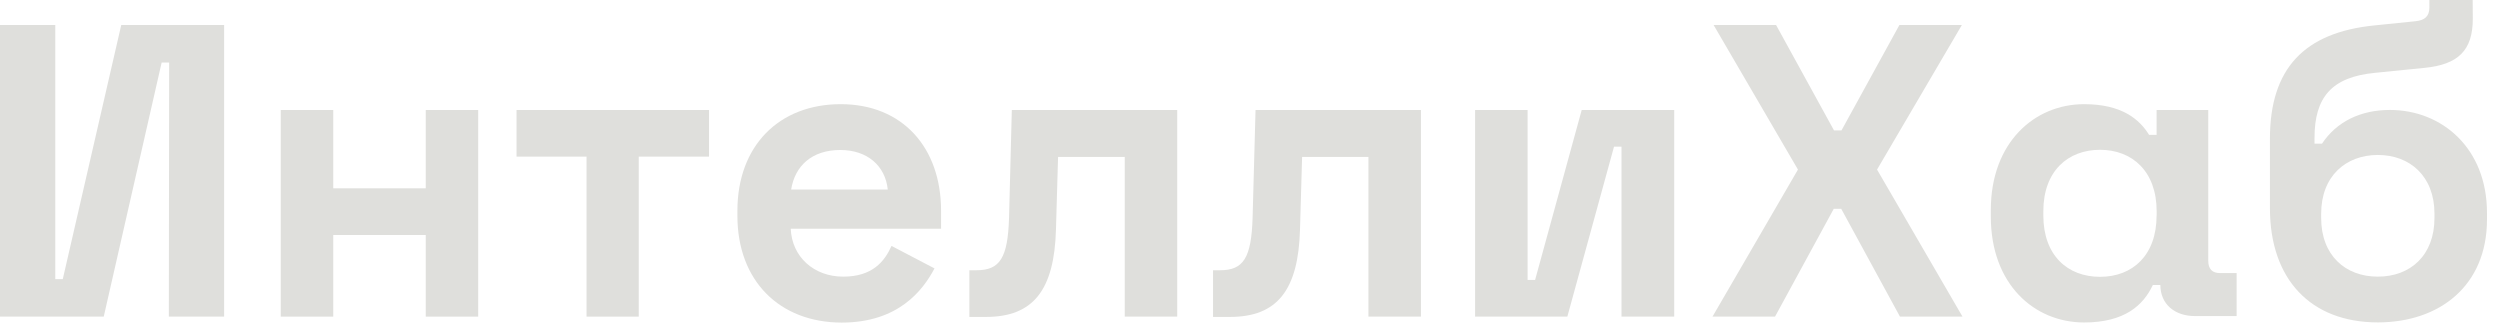 <svg width="186" height="24" viewBox="0 0 186 24" fill="none" xmlns="http://www.w3.org/2000/svg">
<path d="M12.585 4.652H12.027L7.718 23.557H0V1.86H4.113V20.769H4.67L9.021 1.86H16.675V23.557H12.562L12.585 4.652Z" fill="#DFDFDC"/>
<path d="M35.578 8.184V23.556H31.676V17.483H24.794V23.556H20.887V8.184H24.794V14.01H31.676V8.184H35.578Z" fill="#DFDFDC"/>
<path d="M43.639 11.652H38.43V8.184H52.751V11.652H47.523V23.556H43.639V11.652Z" fill="#DFDFDC"/>
<path d="M54.863 16.058V15.683C54.863 10.848 57.962 7.75 62.55 7.75C67.138 7.75 70.016 10.967 70.016 15.683V17.017H58.83C58.921 19.124 60.566 20.582 62.732 20.582C64.898 20.582 65.803 19.467 66.329 18.297L69.527 19.969C68.659 21.614 66.831 24 62.614 24C57.993 23.991 54.863 20.892 54.863 16.058ZM66.05 14.102C65.867 12.338 64.533 11.159 62.517 11.159C60.411 11.159 59.141 12.338 58.862 14.102H66.05Z" fill="#DFDFDC"/>
<path d="M75.279 8.184H87.585V23.556H83.682V11.675H78.72L78.564 17.072C78.441 21.596 76.86 23.579 73.359 23.579H72.121V20.106H72.656C74.392 20.106 74.982 19.192 75.073 16.204L75.279 8.184Z" fill="#DFDFDC"/>
<path d="M93.412 8.184H105.718V23.556H101.811V11.675H96.876L96.721 17.072C96.597 21.596 95.016 23.579 91.511 23.579H90.25V20.106H90.775C92.512 20.106 93.102 19.192 93.193 16.204L93.412 8.184Z" fill="#DFDFDC"/>
<path d="M120.64 10.912H120.083L116.61 23.556H109.746V8.184H113.653V20.828H114.211L117.679 8.184H124.561V23.556H120.64V10.912Z" fill="#DFDFDC"/>
<path d="M127.41 23.557L133.767 12.617L127.492 1.86H132.14L136.449 9.701H137.007L141.316 1.86H145.963L139.652 12.617L146.009 23.557H141.357L136.988 15.537H136.431L132.062 23.557H127.41Z" fill="#DFDFDC"/>
<path d="M148.117 16.117V15.624C148.117 10.597 151.371 7.75 155.059 7.75C157.851 7.75 159.171 8.865 159.893 10.035H160.451V8.184H164.294V19.403C164.294 20.024 164.605 20.317 165.167 20.317H166.405V23.515H163.302C161.817 23.515 160.73 22.647 160.73 21.189V21.203H160.172C159.459 22.72 158.065 23.991 155.059 23.991C151.339 23.991 148.117 21.139 148.117 16.117ZM160.455 16.026V15.715C160.455 12.74 158.627 11.145 156.242 11.145C153.857 11.145 152.024 12.726 152.024 15.715V16.026C152.024 19.001 153.825 20.595 156.242 20.595C158.659 20.595 160.451 19.001 160.451 16.026H160.455Z" fill="#DFDFDC"/>
<path d="M183.976 1.394C183.976 3.752 182.893 4.803 180.38 5.05L176.692 5.42C173.471 5.73 172.2 7.248 172.2 10.254V10.688H172.758C173.841 9.048 175.637 8.18 177.807 8.18C181.683 8.18 185.032 11.031 185.032 15.834V16.332C185.032 21.258 181.5 23.986 176.912 23.986C171.922 23.986 168.883 20.788 168.883 15.491V10.323C168.883 5.113 171.424 2.417 176.651 1.892L179.69 1.581C180.403 1.517 180.746 1.211 180.746 0.558V0H183.967L183.976 1.394ZM172.694 15.902V16.213C172.694 19.001 174.494 20.582 176.912 20.582C179.329 20.582 181.125 19.001 181.125 16.213V15.902C181.125 13.11 179.297 11.529 176.912 11.529C174.526 11.529 172.694 13.11 172.694 15.902Z" fill="#DFDFDC"/>
</svg>
